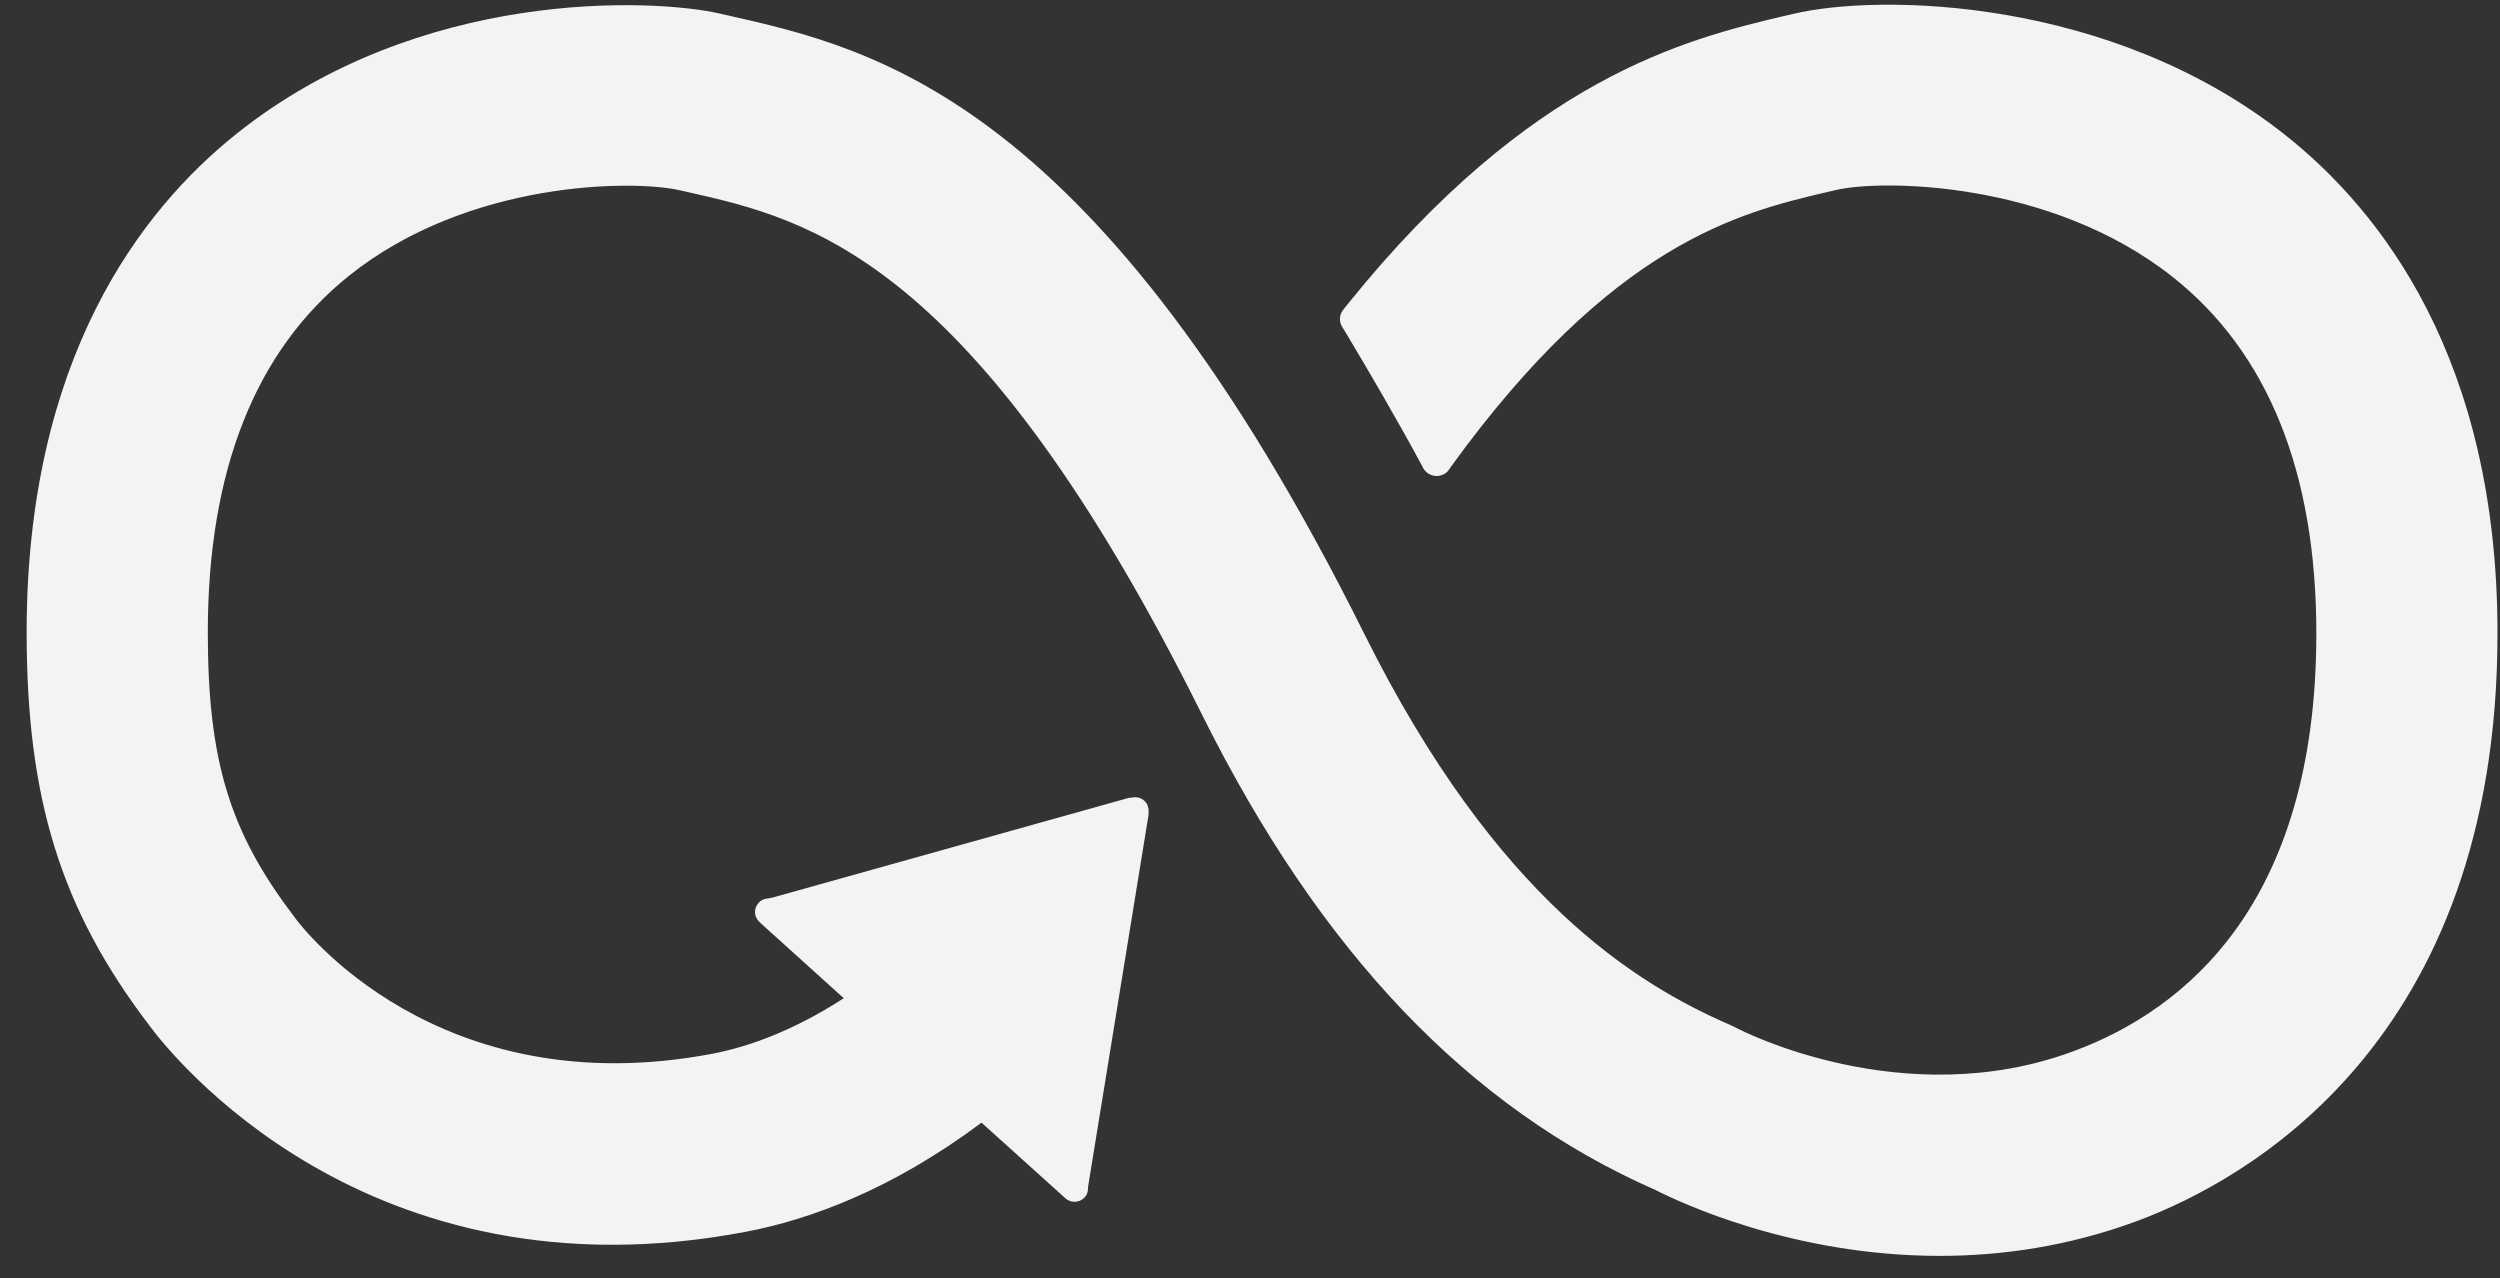<svg width="88" height="45" viewBox="0 0 88 45" fill="none" xmlns="http://www.w3.org/2000/svg">
<rect x="0" y="0" width="88" height="45" fill="#333333" stroke="none"/>
<g id="Group">
<path id="Vector" d="M80.418 4.734C74.268 -0.124 66.119 -0.224 63.135 0.486L62.789 0.566C59.342 1.381 53.867 2.728 47.46 10.68C47.424 10.722 47.387 10.768 47.353 10.814L47.273 10.912C47.21 11.001 47.166 11.105 47.166 11.222C47.166 11.318 47.189 11.407 47.236 11.488L47.384 11.732C48.189 13.078 49.203 14.81 50.06 16.405C50.067 16.422 50.076 16.435 50.083 16.455C50.174 16.631 50.357 16.755 50.572 16.755C50.72 16.755 50.854 16.697 50.95 16.601C50.99 16.55 51.032 16.494 51.067 16.438C56.755 8.574 61.227 7.487 64.252 6.775L64.615 6.691C66.185 6.314 72.155 6.337 76.465 9.738C79.828 12.394 81.535 16.62 81.535 22.295C81.535 31.819 76.904 35.544 73.016 36.992C66.996 39.243 61.222 36.234 61.179 36.212L60.92 36.086C57.613 34.649 52.677 31.661 48.026 22.318C38.65 3.489 30.808 1.715 25.618 0.541L25.341 0.478C22.978 -0.058 14.772 -0.437 8.322 4.712C4.952 7.401 0.938 12.628 0.938 22.258C0.938 28.126 2.143 32 5.241 36.076C5.921 37.004 12.864 45.925 26.288 43.352C28.437 42.94 31.347 41.914 34.548 39.516L37.503 42.18C37.696 42.356 38.003 42.342 38.18 42.147C38.266 42.057 38.3 41.942 38.298 41.827V41.787L40.43 28.676L40.431 28.53C40.43 28.403 40.379 28.273 40.273 28.181C40.183 28.096 40.071 28.063 39.96 28.063L39.868 28.071L39.73 28.086L27.172 31.601L26.944 31.639C26.852 31.659 26.768 31.706 26.704 31.779C26.521 31.979 26.538 32.283 26.74 32.46L26.887 32.597L29.701 35.137C27.884 36.314 26.3 36.854 25.091 37.089C15.379 38.94 10.584 32.58 10.402 32.33L10.334 32.237C8.078 29.274 7.315 26.757 7.315 22.258C7.315 16.564 8.992 12.337 12.299 9.695C16.499 6.344 22.292 6.324 23.928 6.697L24.211 6.761C28.464 7.722 34.29 9.041 42.314 25.161C46.483 33.53 51.705 39.003 58.275 41.889C59.11 42.315 63.1 44.207 68.276 44.207C70.442 44.207 72.814 43.876 75.246 42.972C79.054 41.55 87.912 36.694 87.912 22.295C87.912 12.672 83.837 7.434 80.418 4.734Z" fill="#F1F3F4"/>
</g>
</svg>
